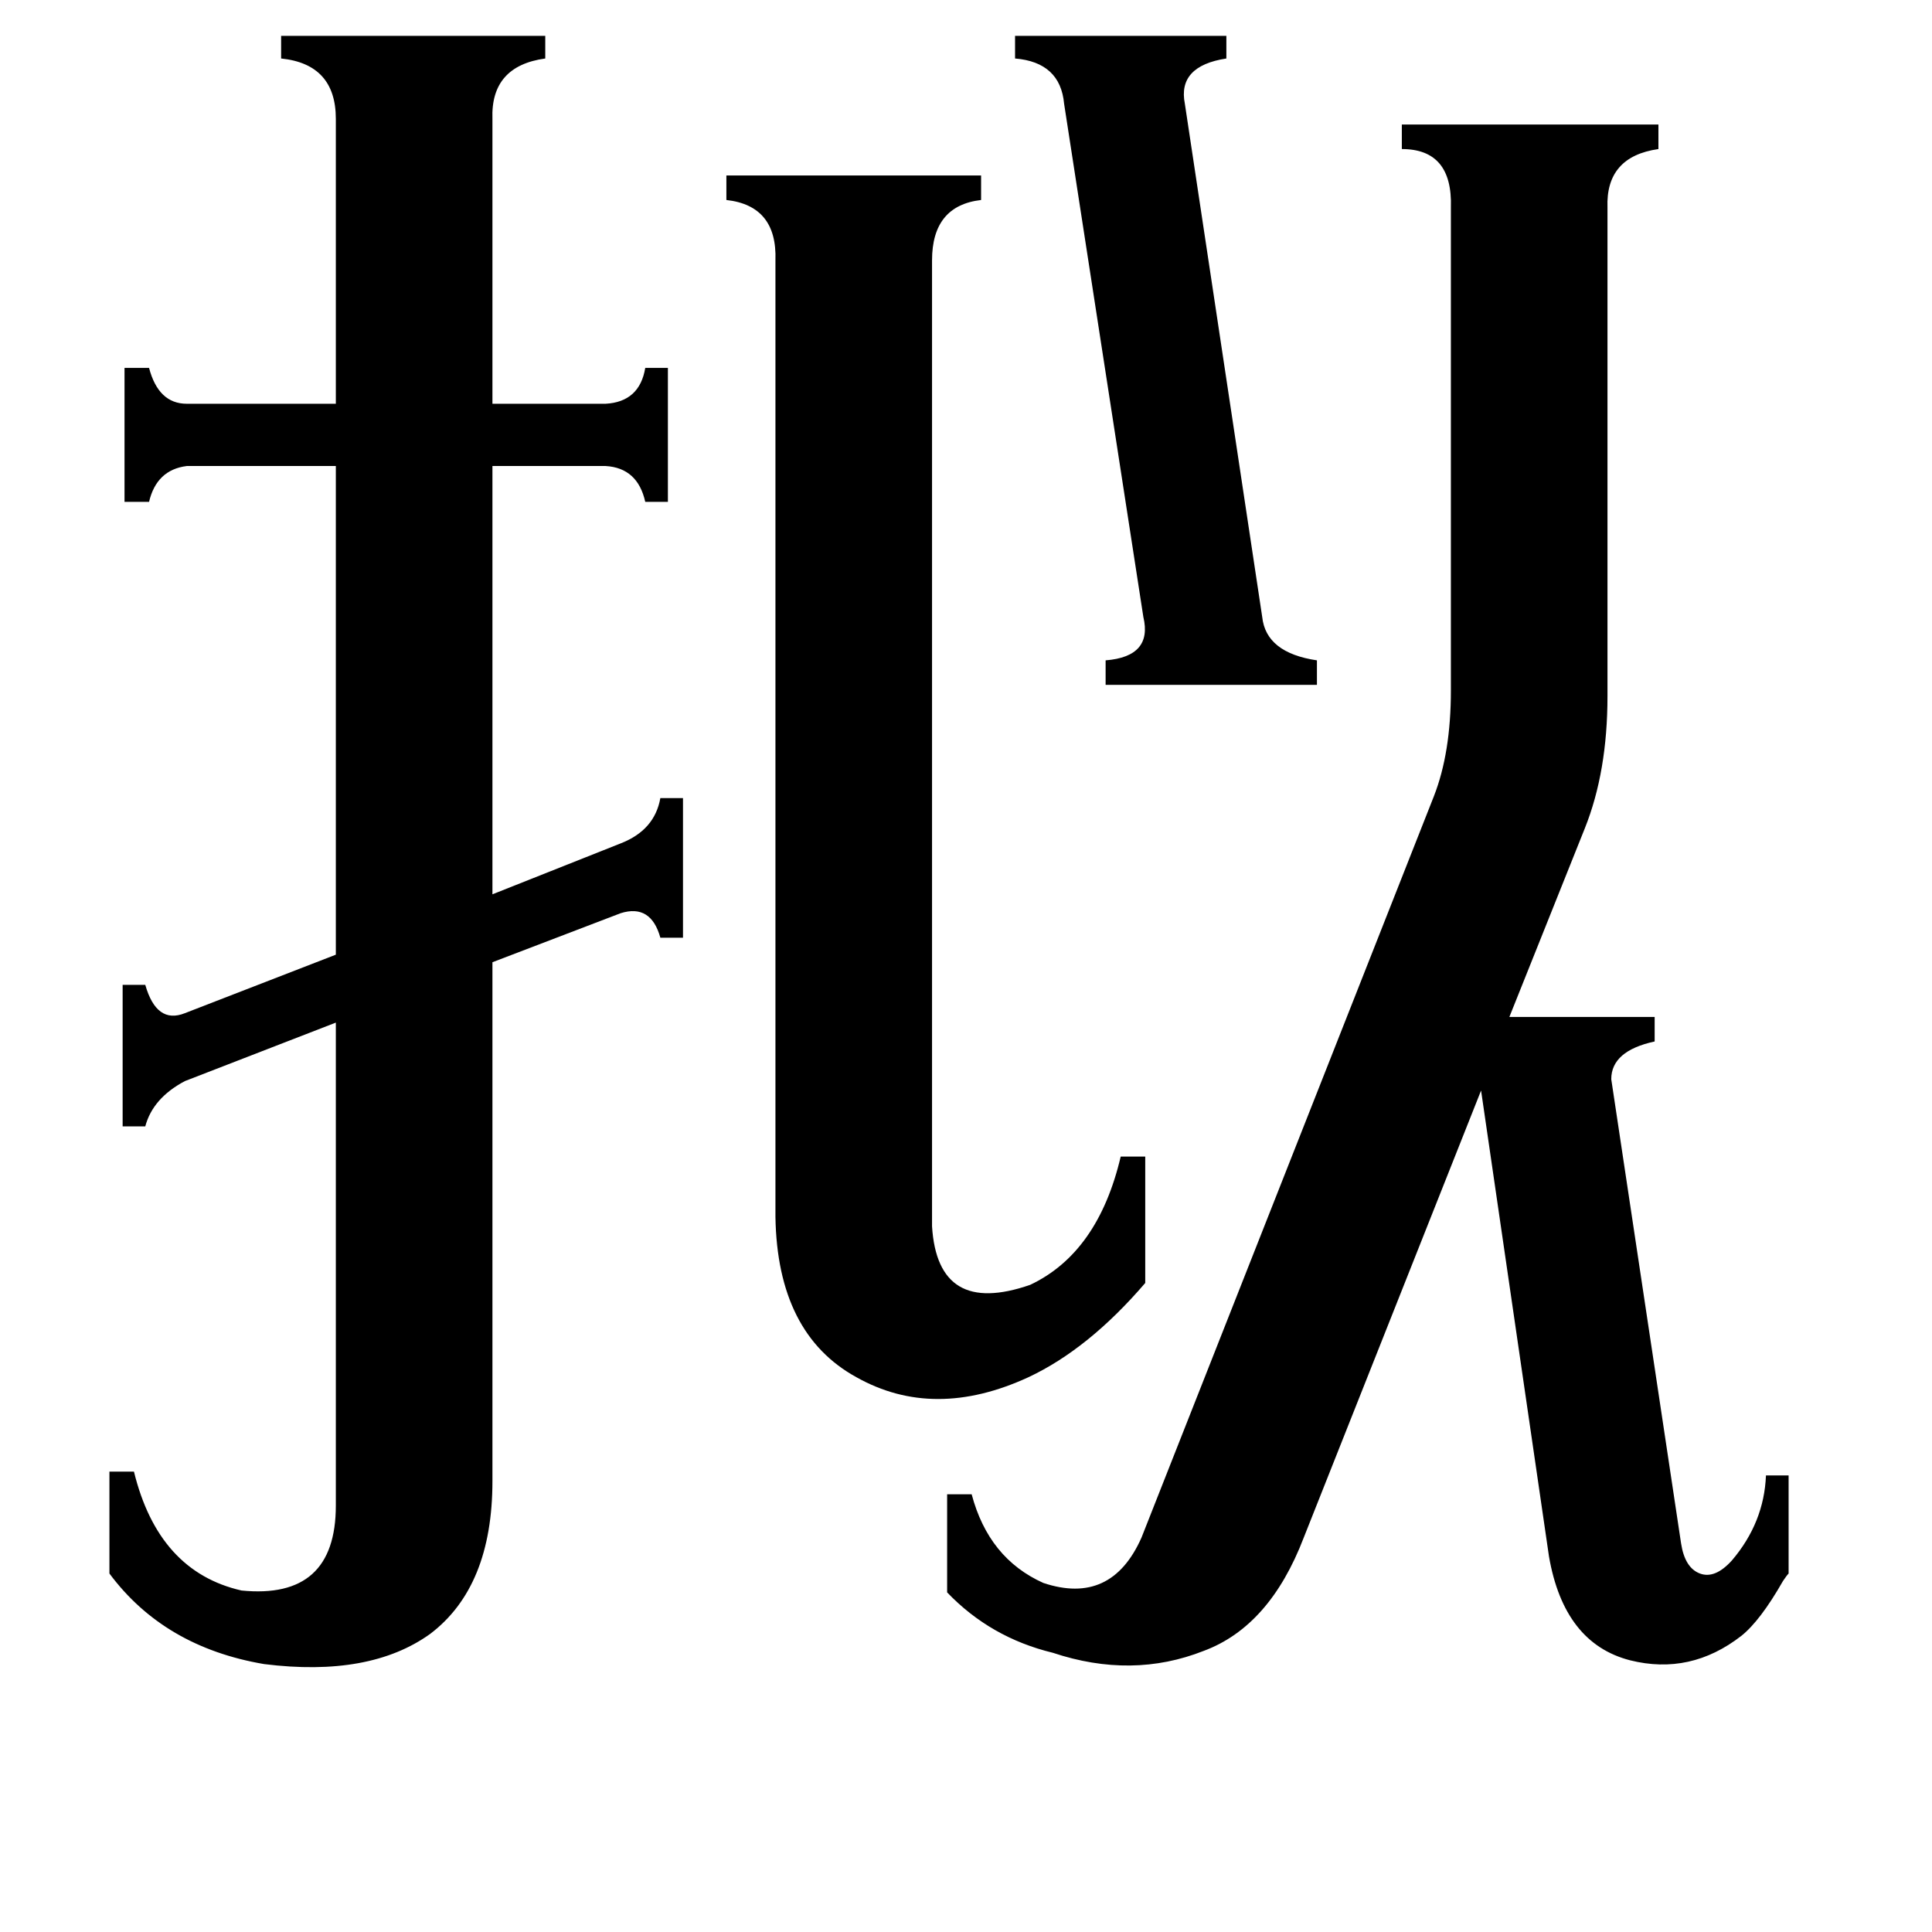 <svg xmlns="http://www.w3.org/2000/svg" viewBox="0 -800 1024 1024">
	<path fill="#000000" d="M669 -473Q671 -454 698 -450V-437H586V-450Q611 -452 606 -473L564 -745Q562 -767 538 -769V-781H650V-769Q624 -765 628 -745ZM494 -150Q497 -102 546 -119Q582 -136 594 -187H607V-120Q577 -85 545 -70Q495 -47 454 -70Q412 -93 411 -155V-662Q412 -691 385 -694V-707H520V-694Q494 -691 494 -662ZM65 -278H77Q83 -257 98 -263L178 -294V-553H99Q83 -551 79 -534H66V-605H79Q84 -586 99 -586H178V-737Q178 -766 149 -769V-781H289V-769Q260 -765 261 -737V-586H321Q339 -587 342 -605H354V-534H342Q338 -552 321 -553H261V-326L329 -353Q347 -360 350 -377H362V-303H350Q345 -321 329 -316L261 -290V-15Q261 41 228 66Q196 89 140 82Q87 73 58 34V-20H71Q84 33 128 43Q178 48 178 -2V-258L98 -227Q81 -218 77 -203H65ZM760 -378Q769 -401 769 -434V-690Q770 -721 743 -721V-734H879V-721Q851 -717 852 -690V-431Q852 -391 840 -361L800 -261H877V-248Q854 -243 854 -228L891 18Q893 31 901 34Q909 37 918 27Q935 7 936 -18H948V34Q947 35 945 38Q933 59 923 67Q896 88 864 80Q829 71 821 25L785 -222L691 15Q673 62 638 75Q600 90 558 76Q525 68 502 44V-8H515Q524 26 553 39Q589 51 605 15Z"/>
</svg>